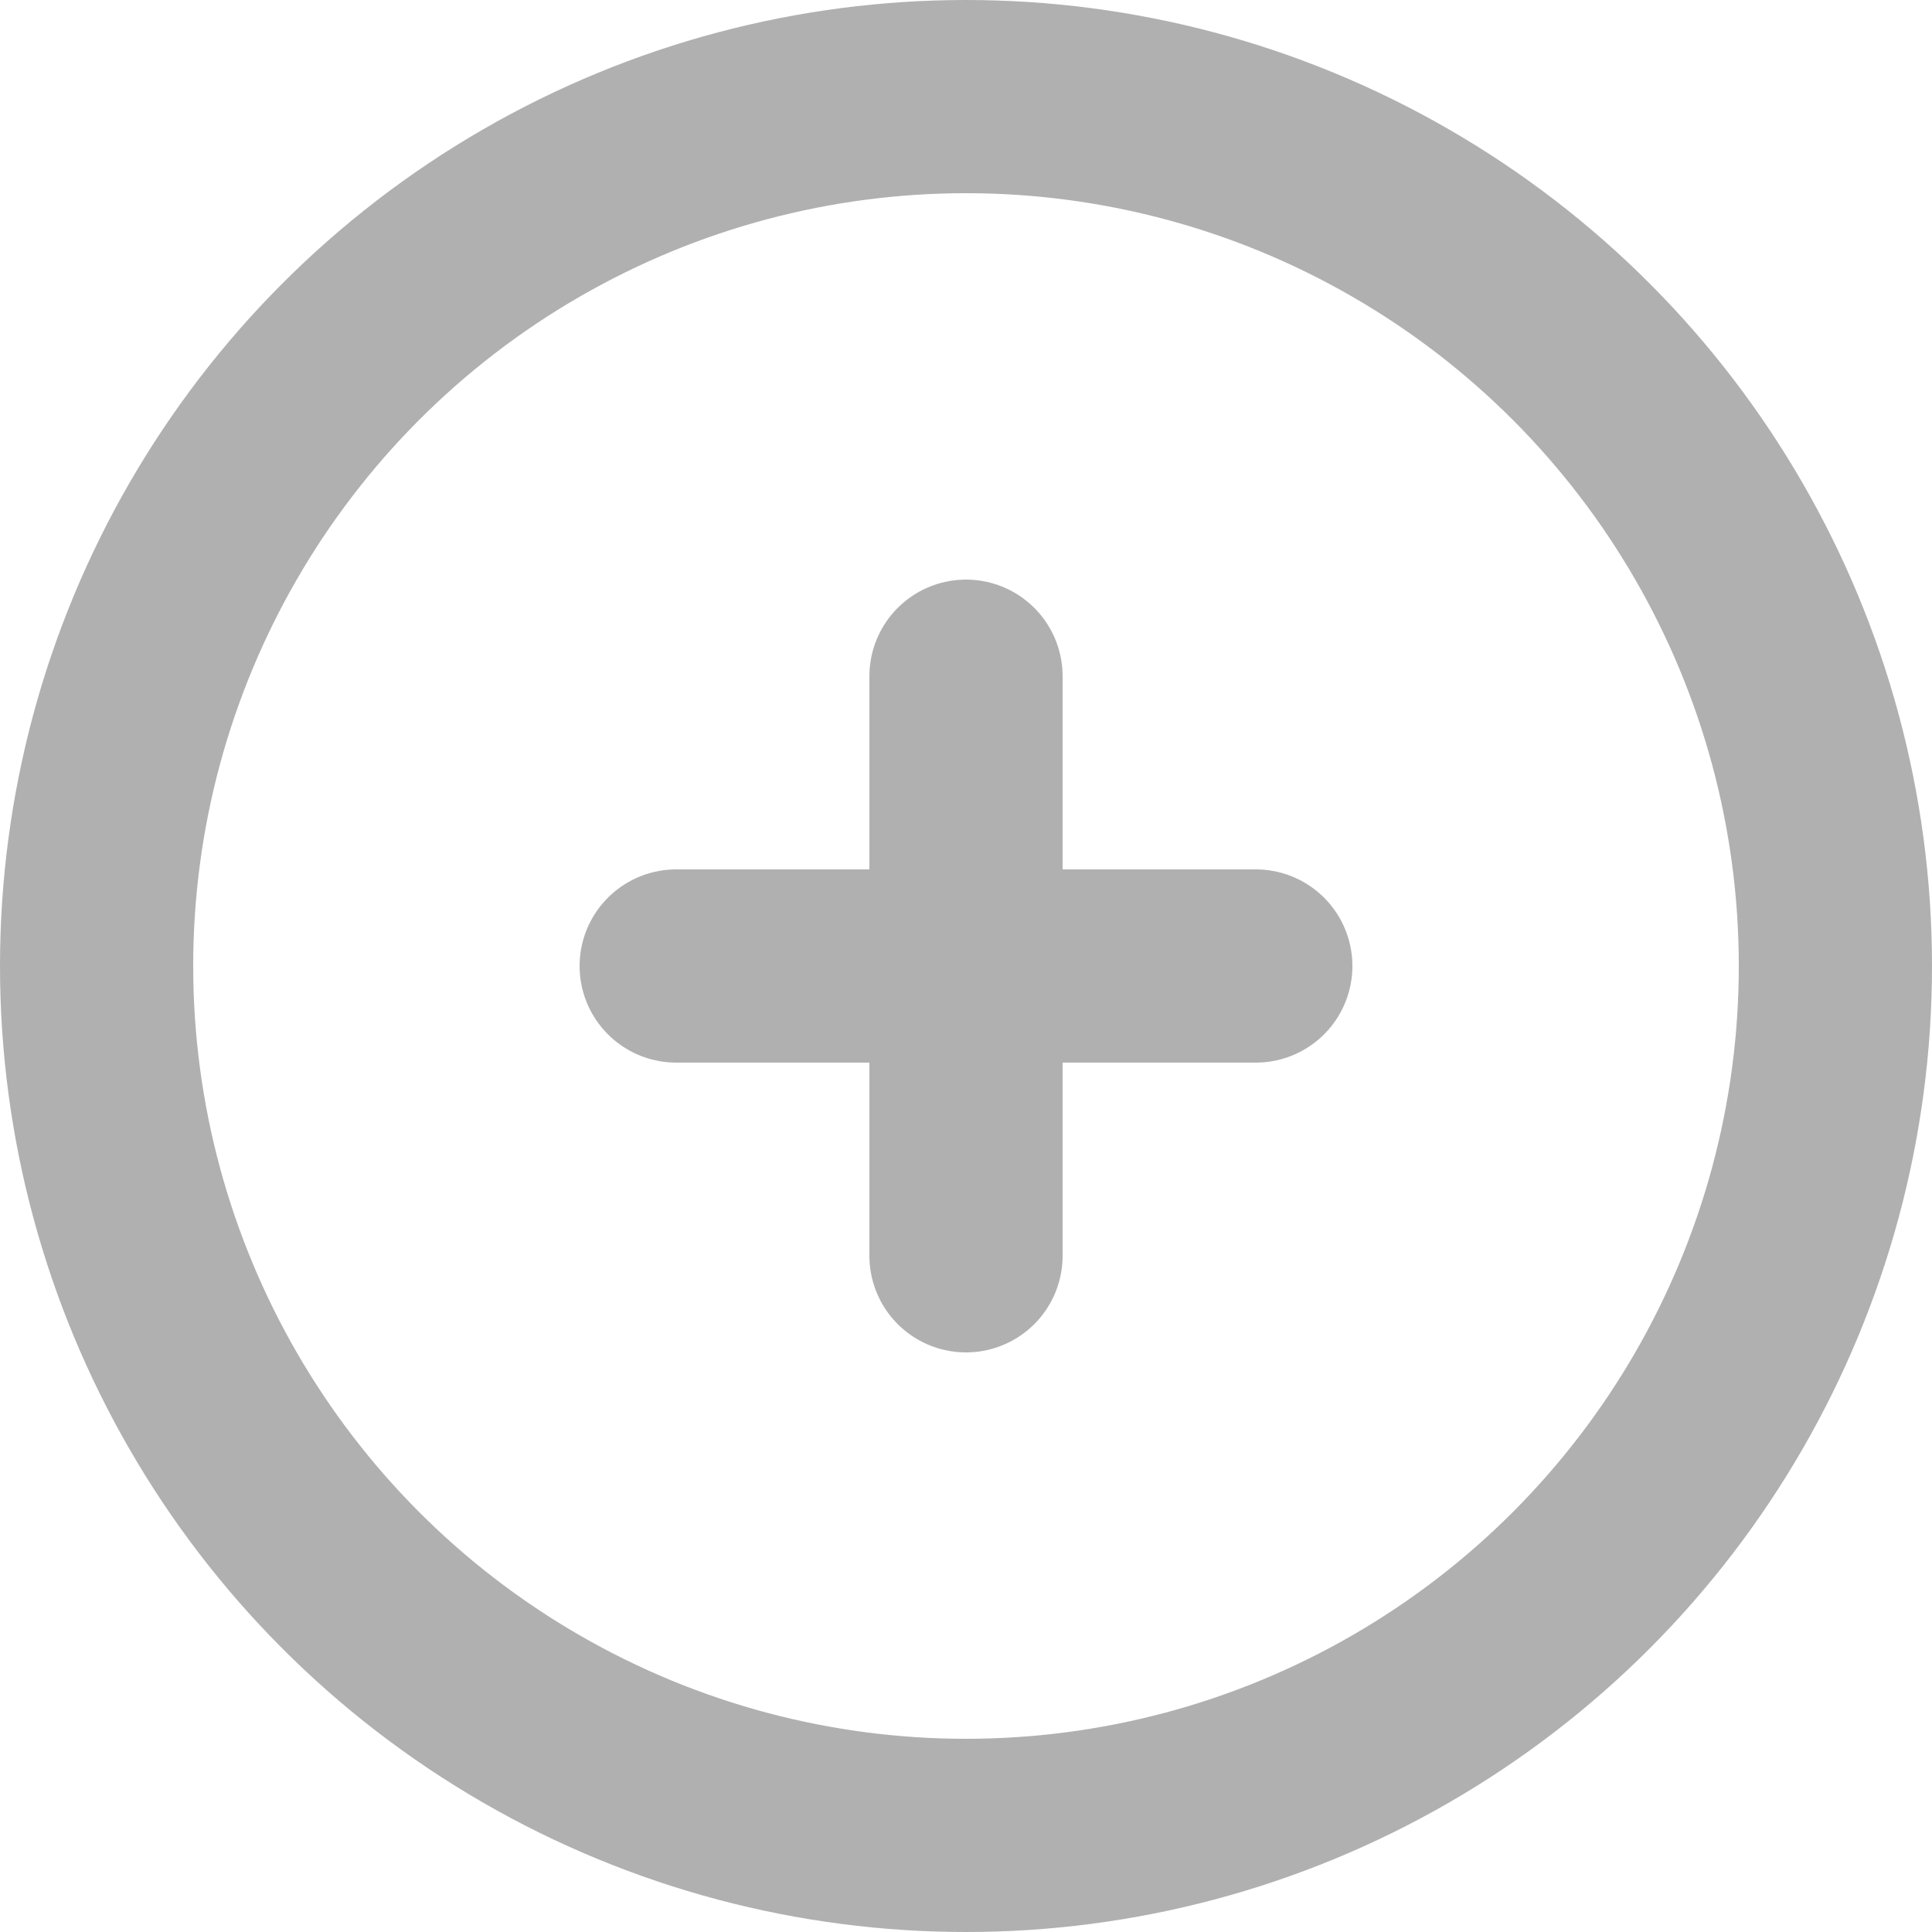 <?xml version="1.0" encoding="UTF-8"?>
<svg width="20px" height="20px" viewBox="0 0 20 20" version="1.1" xmlns="http://www.w3.org/2000/svg" xmlns:xlink="http://www.w3.org/1999/xlink">
    <!-- Generator: Sketch 51.3 (57544) - http://www.bohemiancoding.com/sketch -->
    <title>circle-plus</title>
    <desc>Created with Sketch.</desc>
    <defs></defs>
    <g id="Page-1" stroke="none" stroke-width="1" fill="none" fill-rule="evenodd">
        <g id="circle-plus" transform="translate(-2, -2)">
            <polygon id="Shape" points="0 0 24 0 24 24 0 24"></polygon>
            <circle id="Oval" stroke="#B0B0B0" stroke-width="2" stroke-linecap="round" stroke-linejoin="round" cx="12" cy="12" r="9"></circle>
            <path d="M9,12 L15,12" id="Shape" stroke="#B0B0B0" stroke-width="2" stroke-linecap="round" stroke-linejoin="round"></path>
            <path d="M12,9 L12,15" id="Shape" stroke="#B0B0B0" stroke-width="2" stroke-linecap="round" stroke-linejoin="round"></path>
        </g>
    </g>
</svg>
